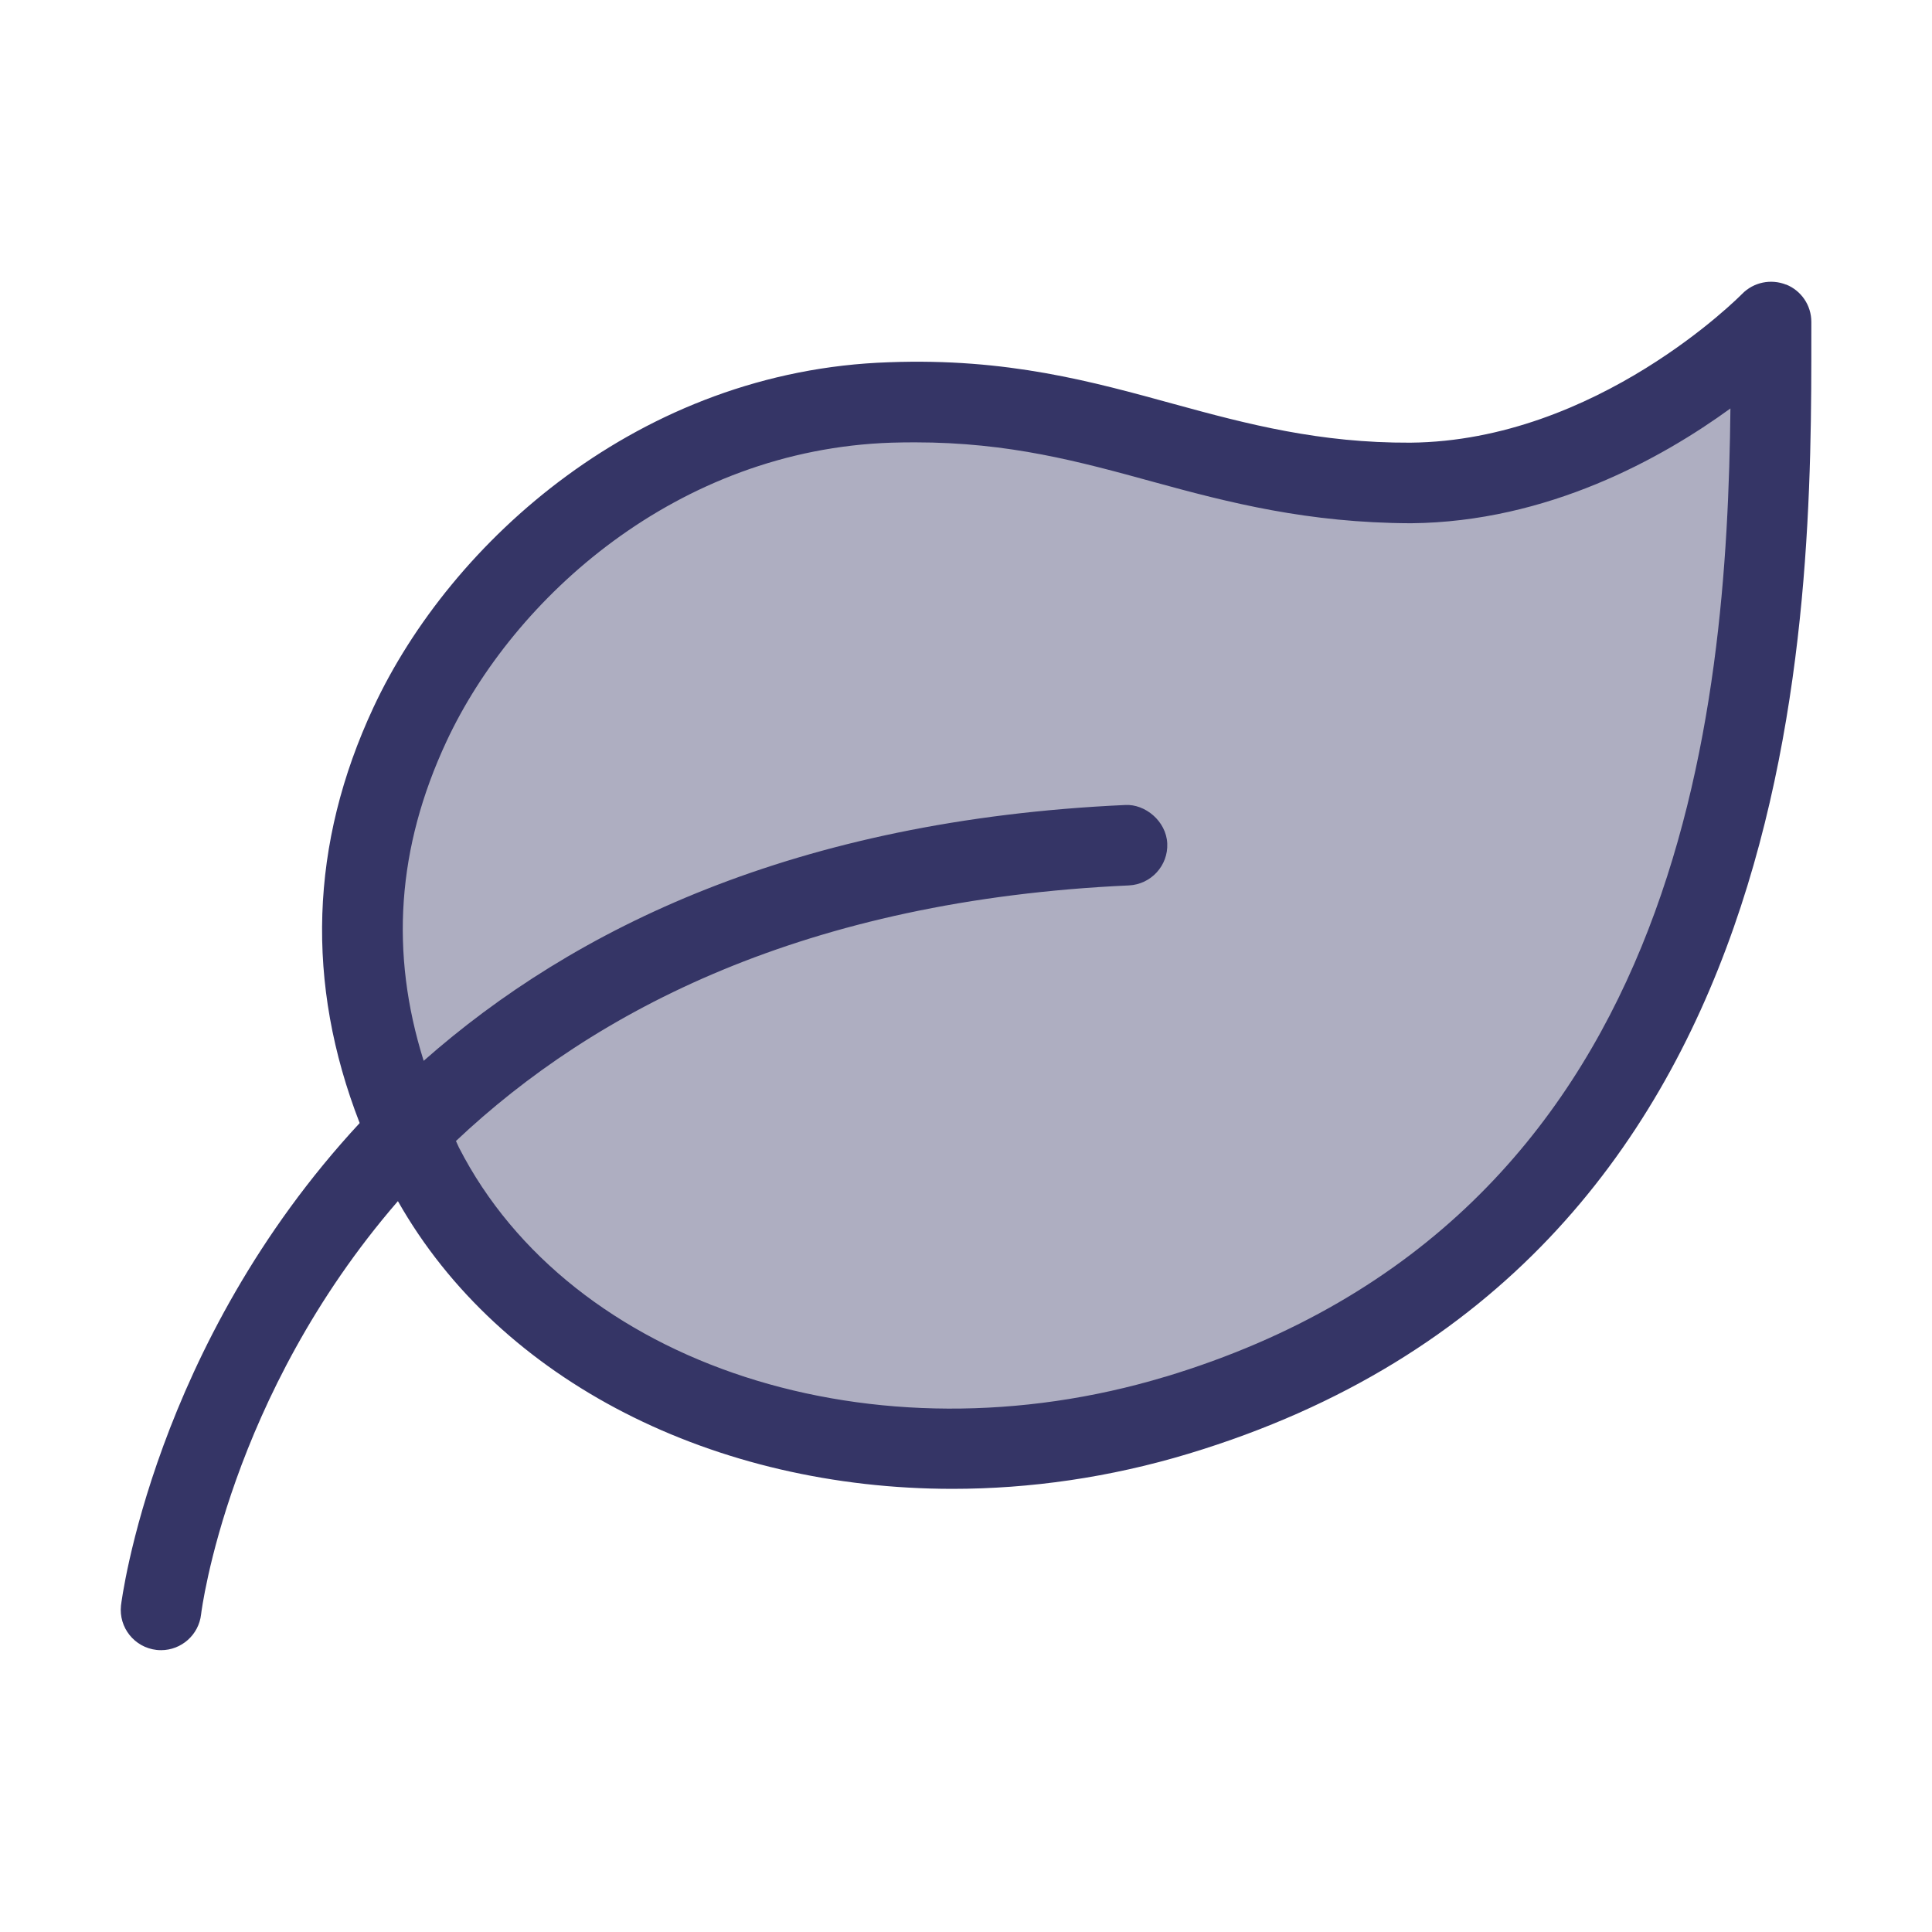<svg width="24" height="24" viewBox="0 0 24 24" fill="none" xmlns="http://www.w3.org/2000/svg">
<path opacity="0.4" d="M17.524 6C14.993 6.023 13.759 4.911 11.06 5C8.361 5.089 6.066 6.912 5.092 9C4.107 11.113 4.484 12.977 5.256 14.484C6.789 17.48 10.839 18.722 14.62 17.581C22.105 15.321 22 7.476 22 4C22 4 20.082 5.976 17.524 6Z" fill="#353566"/>
<path d="M22.188 3.536C22 3.461 21.784 3.505 21.641 3.651C21.623 3.669 19.842 5.478 17.519 5.499C16.397 5.504 15.506 5.272 14.591 5.021C13.571 4.741 12.514 4.445 11.042 4.5C7.953 4.601 5.6 6.727 4.639 8.788C3.849 10.481 3.793 12.215 4.468 13.951C1.912 16.706 1.509 19.889 1.503 19.944C1.473 20.218 1.67 20.465 1.945 20.496C1.964 20.498 1.982 20.499 2.001 20.499C2.252 20.499 2.469 20.31 2.498 20.054C2.503 20.006 2.841 17.348 4.943 14.921C6.216 17.169 8.886 18.495 11.832 18.495C12.795 18.495 13.787 18.354 14.766 18.058C22.506 15.72 22.503 7.605 22.501 4.14V3.998C22.501 3.794 22.377 3.611 22.189 3.535L22.188 3.536ZM14.476 17.102C10.865 18.191 7.091 16.969 5.701 14.255C5.687 14.228 5.678 14.201 5.664 14.174C7.381 12.553 10.003 11.182 14.023 10.999C14.299 10.986 14.513 10.752 14.5 10.477C14.487 10.201 14.226 9.986 13.978 10C9.883 10.186 7.124 11.534 5.263 13.178C4.842 11.837 4.931 10.53 5.546 9.211C6.378 7.426 8.411 5.586 11.076 5.499C11.175 5.496 11.272 5.495 11.367 5.495C12.539 5.495 13.409 5.734 14.327 5.986C15.267 6.244 16.245 6.496 17.529 6.5C19.226 6.484 20.644 5.693 21.496 5.074C21.454 8.819 20.931 15.153 14.475 17.103L14.476 17.102Z" fill="#353566"/>
</svg>

